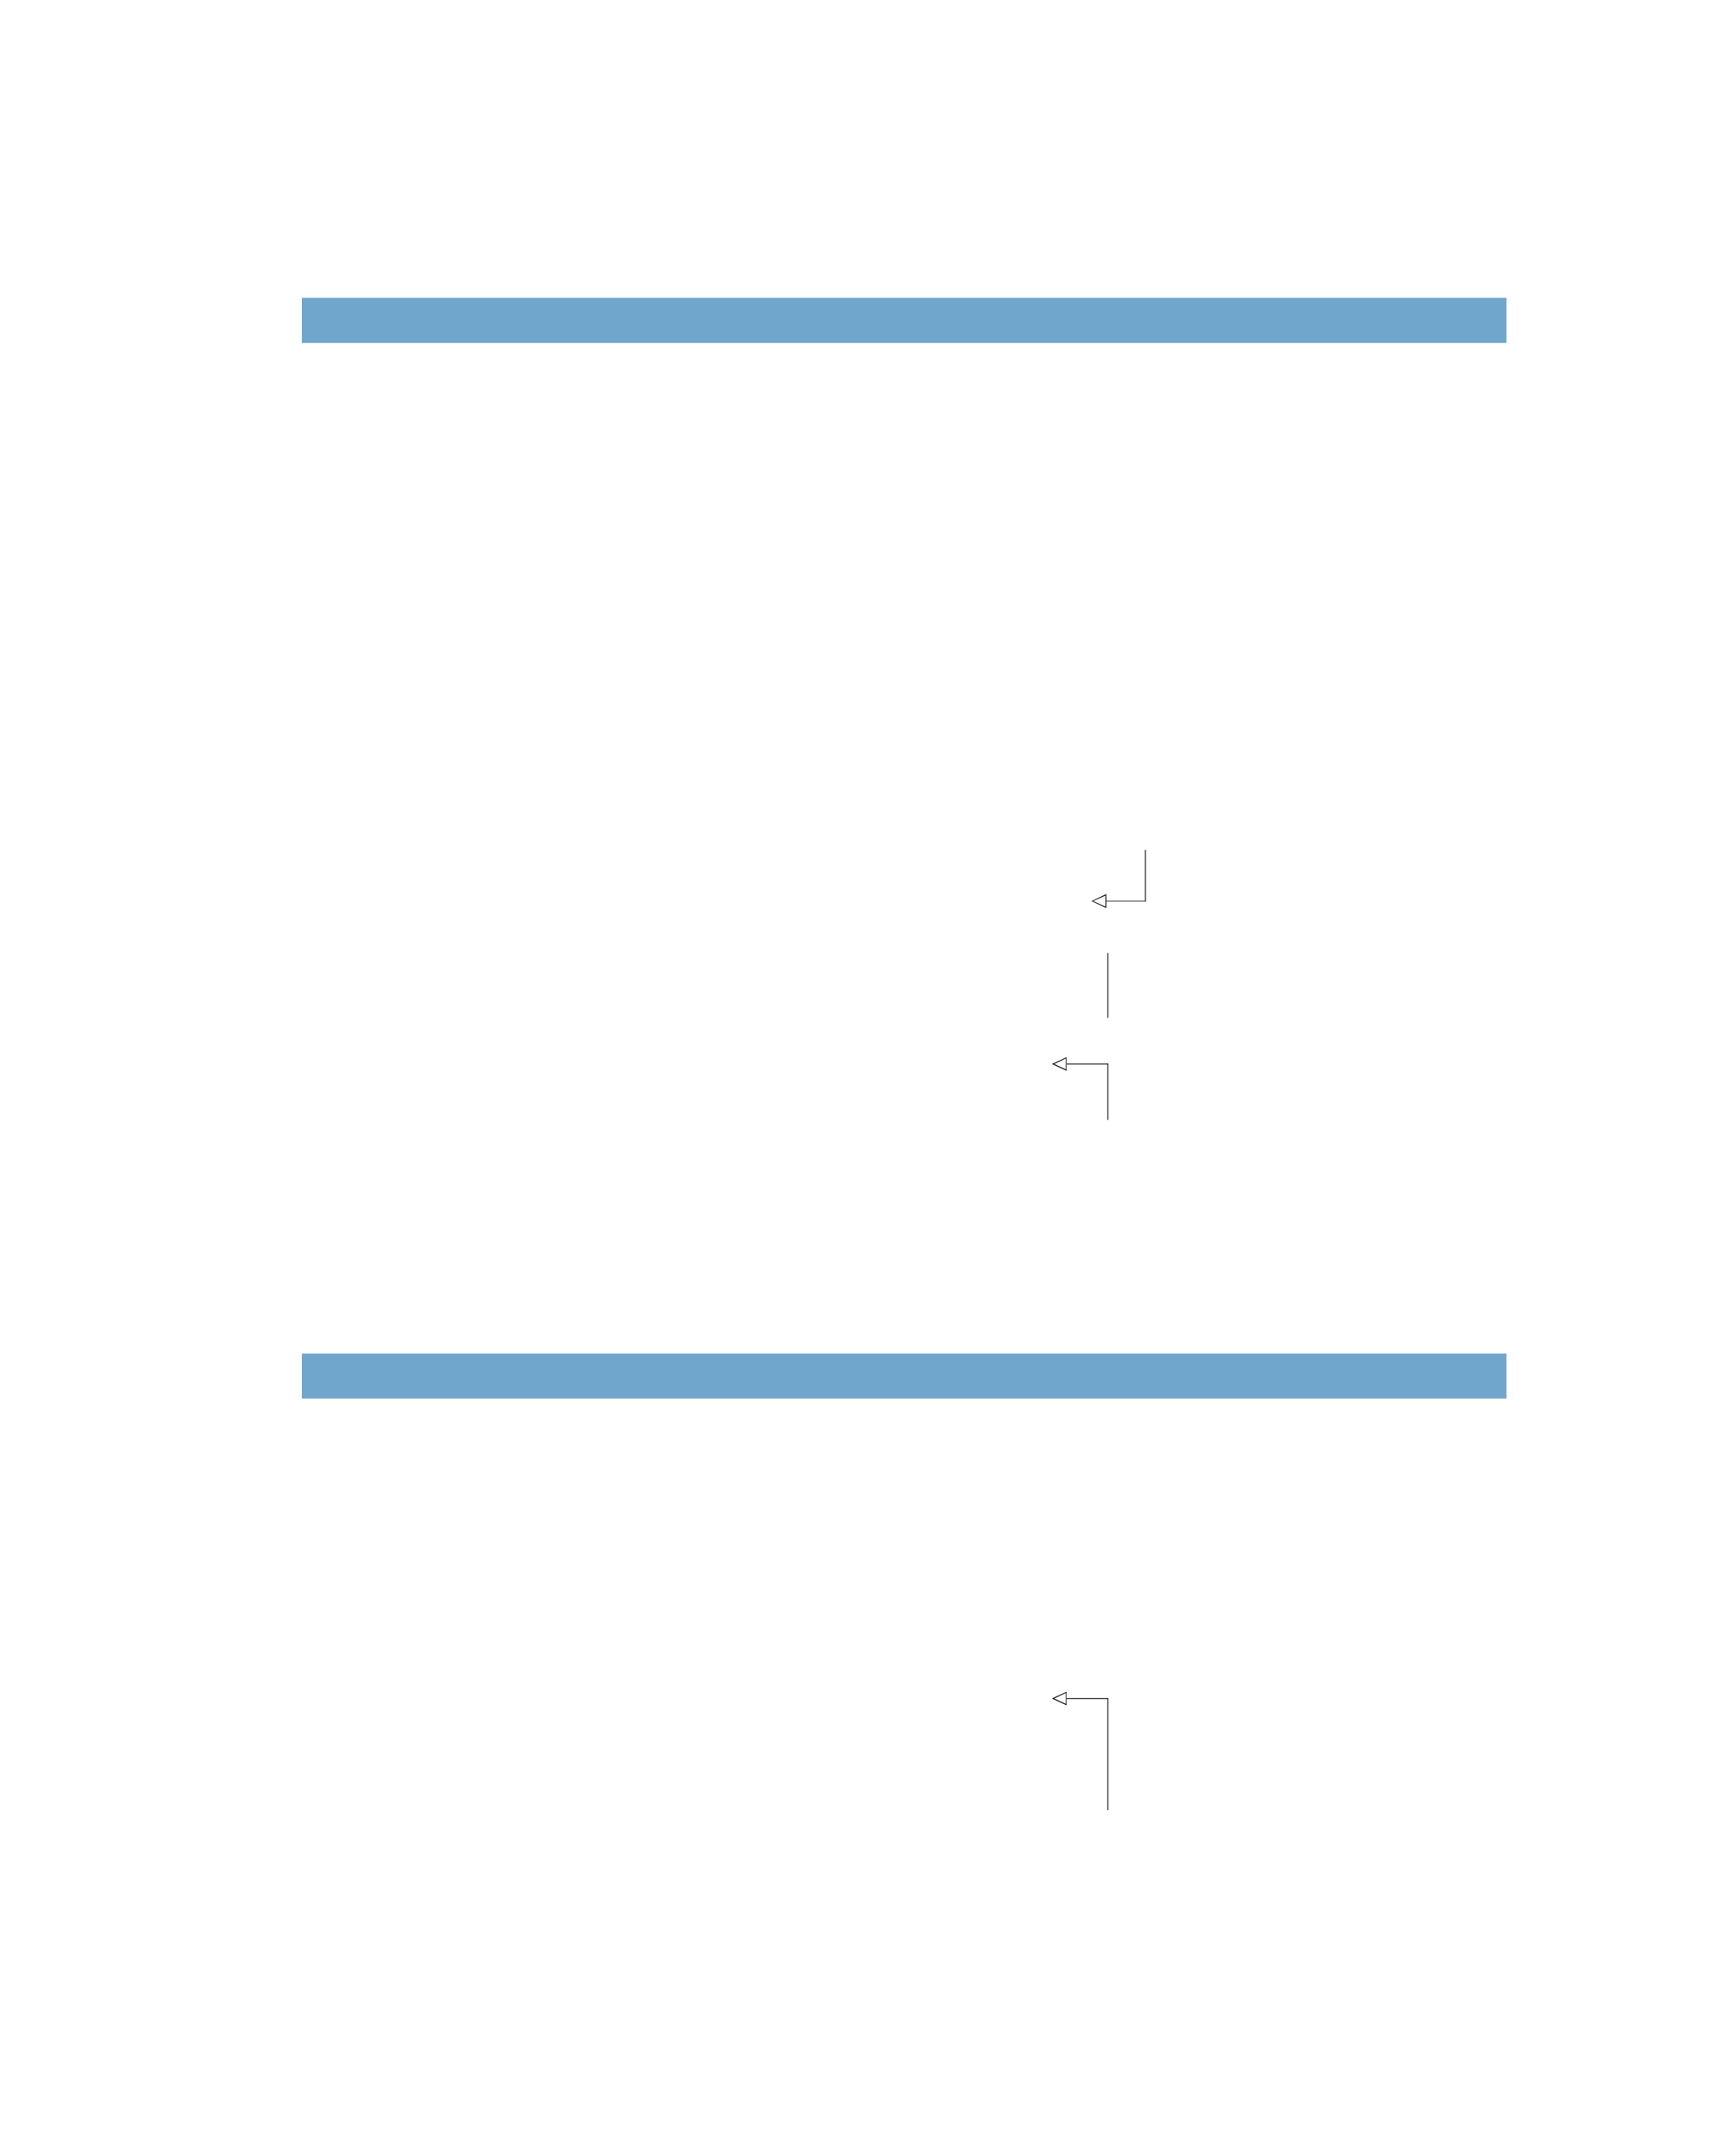 <?xml version="1.0" encoding="UTF-8" standalone="no"?>
<!DOCTYPE svg PUBLIC "-//W3C//DTD SVG 1.1//EN"
"http://www.w3.org/Graphics/SVG/1.1/DTD/svg11.dtd">
<svg viewBox="0 0 811 1017" version="1.1" xmlns="http://www.w3.org/2000/svg" xmlns:xlink="http://www.w3.org/1999/xlink">
<defs>
<clipPath id="c0_234"><path d="M491.2,480.1V449.5H689.8v30.6Z"/></clipPath>
<style type="text/css"><![CDATA[
.g0_234{
fill: #70A6CC;
}
.g1_234{
}
]]></style>
</defs>
<path d="M142.4,161.8H710.7V140.5H142.4Z" class="g0_234"/>
<path d="M142.4,659.7H710.7V638.5H142.4Z" class="g0_234"/>
<path d="M521.9,425.1v3.2l-.3,-.1l-6.3,-3l-.4,-.1l.4,-.2l6.3,-3l.3,-.1v.3l-.1,.2l-6.4,2.9l-.1,-.3h.1l6.4,2.9l-.2,.4l-.1,-.2v-2.9Z" class="g1_234"/>
<path d="M521.5,425.1h.4v-3h-.4Z" class="g1_234"/>
<path d="M521.9,425.2h18.7v-.3H521.9Z" class="g1_234"/>
<path d="M540.2,425.1h.4V400.9h-.4Z" class="g1_234"/>
<path clip-path="url(#c0_234)" d="M522.5,480.1h.4V449.5h-.4Z" class="g1_234"/>
<path d="M503.2,501.9v3.2L503,505l-6.3,-2.9l-.3,-.2l.3,-.2l6.3,-2.9l.2,-.1v.4l-6.3,3l-.2,-.4h.2l6.3,2.9l-.2,.4l-.1,-.2v-2.9Z" class="g1_234"/>
<path d="M502.9,501.9h.3v-3h-.3Z" class="g1_234"/>
<path d="M522.5,528.3h.4V501.7h-.4Z" class="g1_234"/>
<path d="M503.2,502.1h19.5v-.4H503.2Z" class="g1_234"/>
<path d="M503.2,801.2v3.2l-.2,-.1l-6.3,-2.9l-.3,-.2l.3,-.2l6.3,-2.9l.2,-.1v.4l-6.3,3l-.2,-.4h.2l6.3,2.9l-.2,.4l-.1,-.2v-2.9Z" class="g1_234"/>
<path d="M502.9,801.2h.3v-3h-.3Z" class="g1_234"/>
<path d="M522.5,853.9h.4V801h-.4Z" class="g1_234"/>
<path d="M503.2,801.4h19.5V801H503.2Z" class="g1_234"/>
</svg>